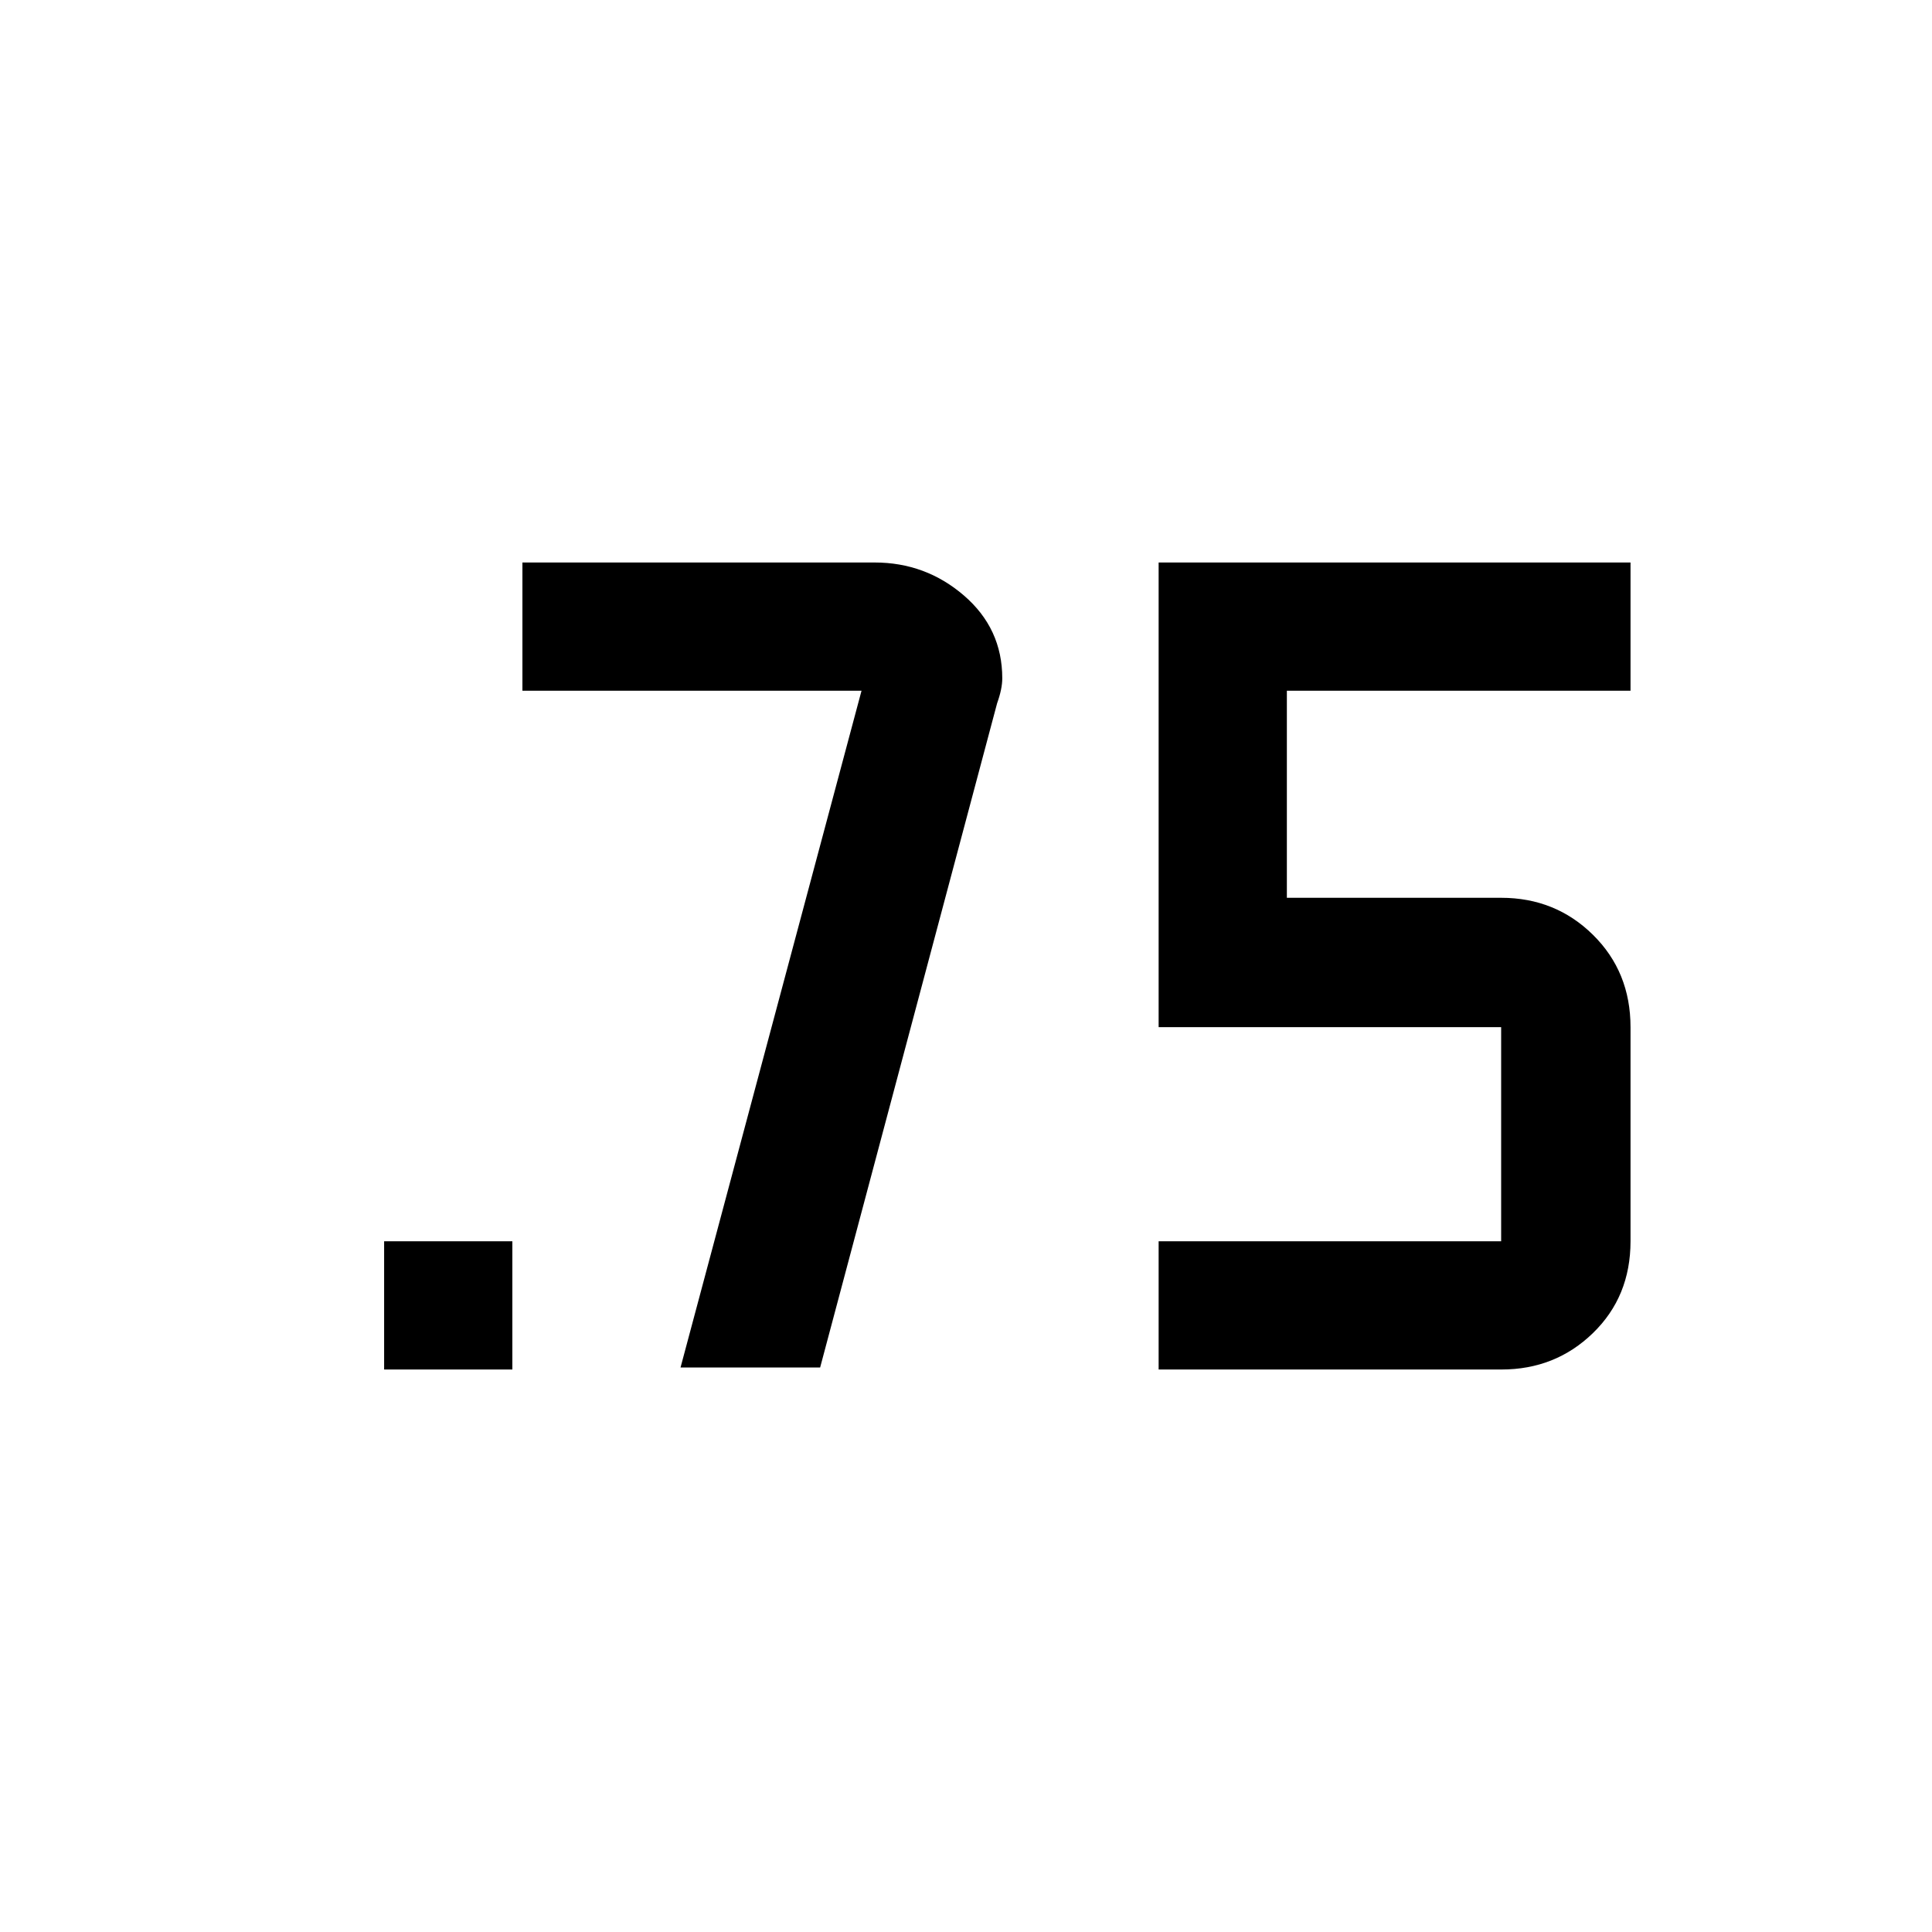 <svg xmlns="http://www.w3.org/2000/svg" height="48" viewBox="0 -960 960 960" width="48"><path d="M190.869-279.5v-63.718h63.718v63.718h-63.718Zm384.849 0v-63.718h170.195v-106.391H575.718V-680.5h234.478v63.718H639.435v102.891h106.478q26.96 0 45.622 18.396 18.661 18.396 18.661 45.886v106.391q0 27.491-18.661 45.605-18.662 18.113-45.464 18.113H575.718Zm-237.566-1 89.935-336.282h-168.5V-680.5h174.972q25.38 0 44.421 16.411 19.042 16.412 19.042 41.141 0 5.261-2.565 12.405L407.522-280.5h-69.37Z"/></svg>